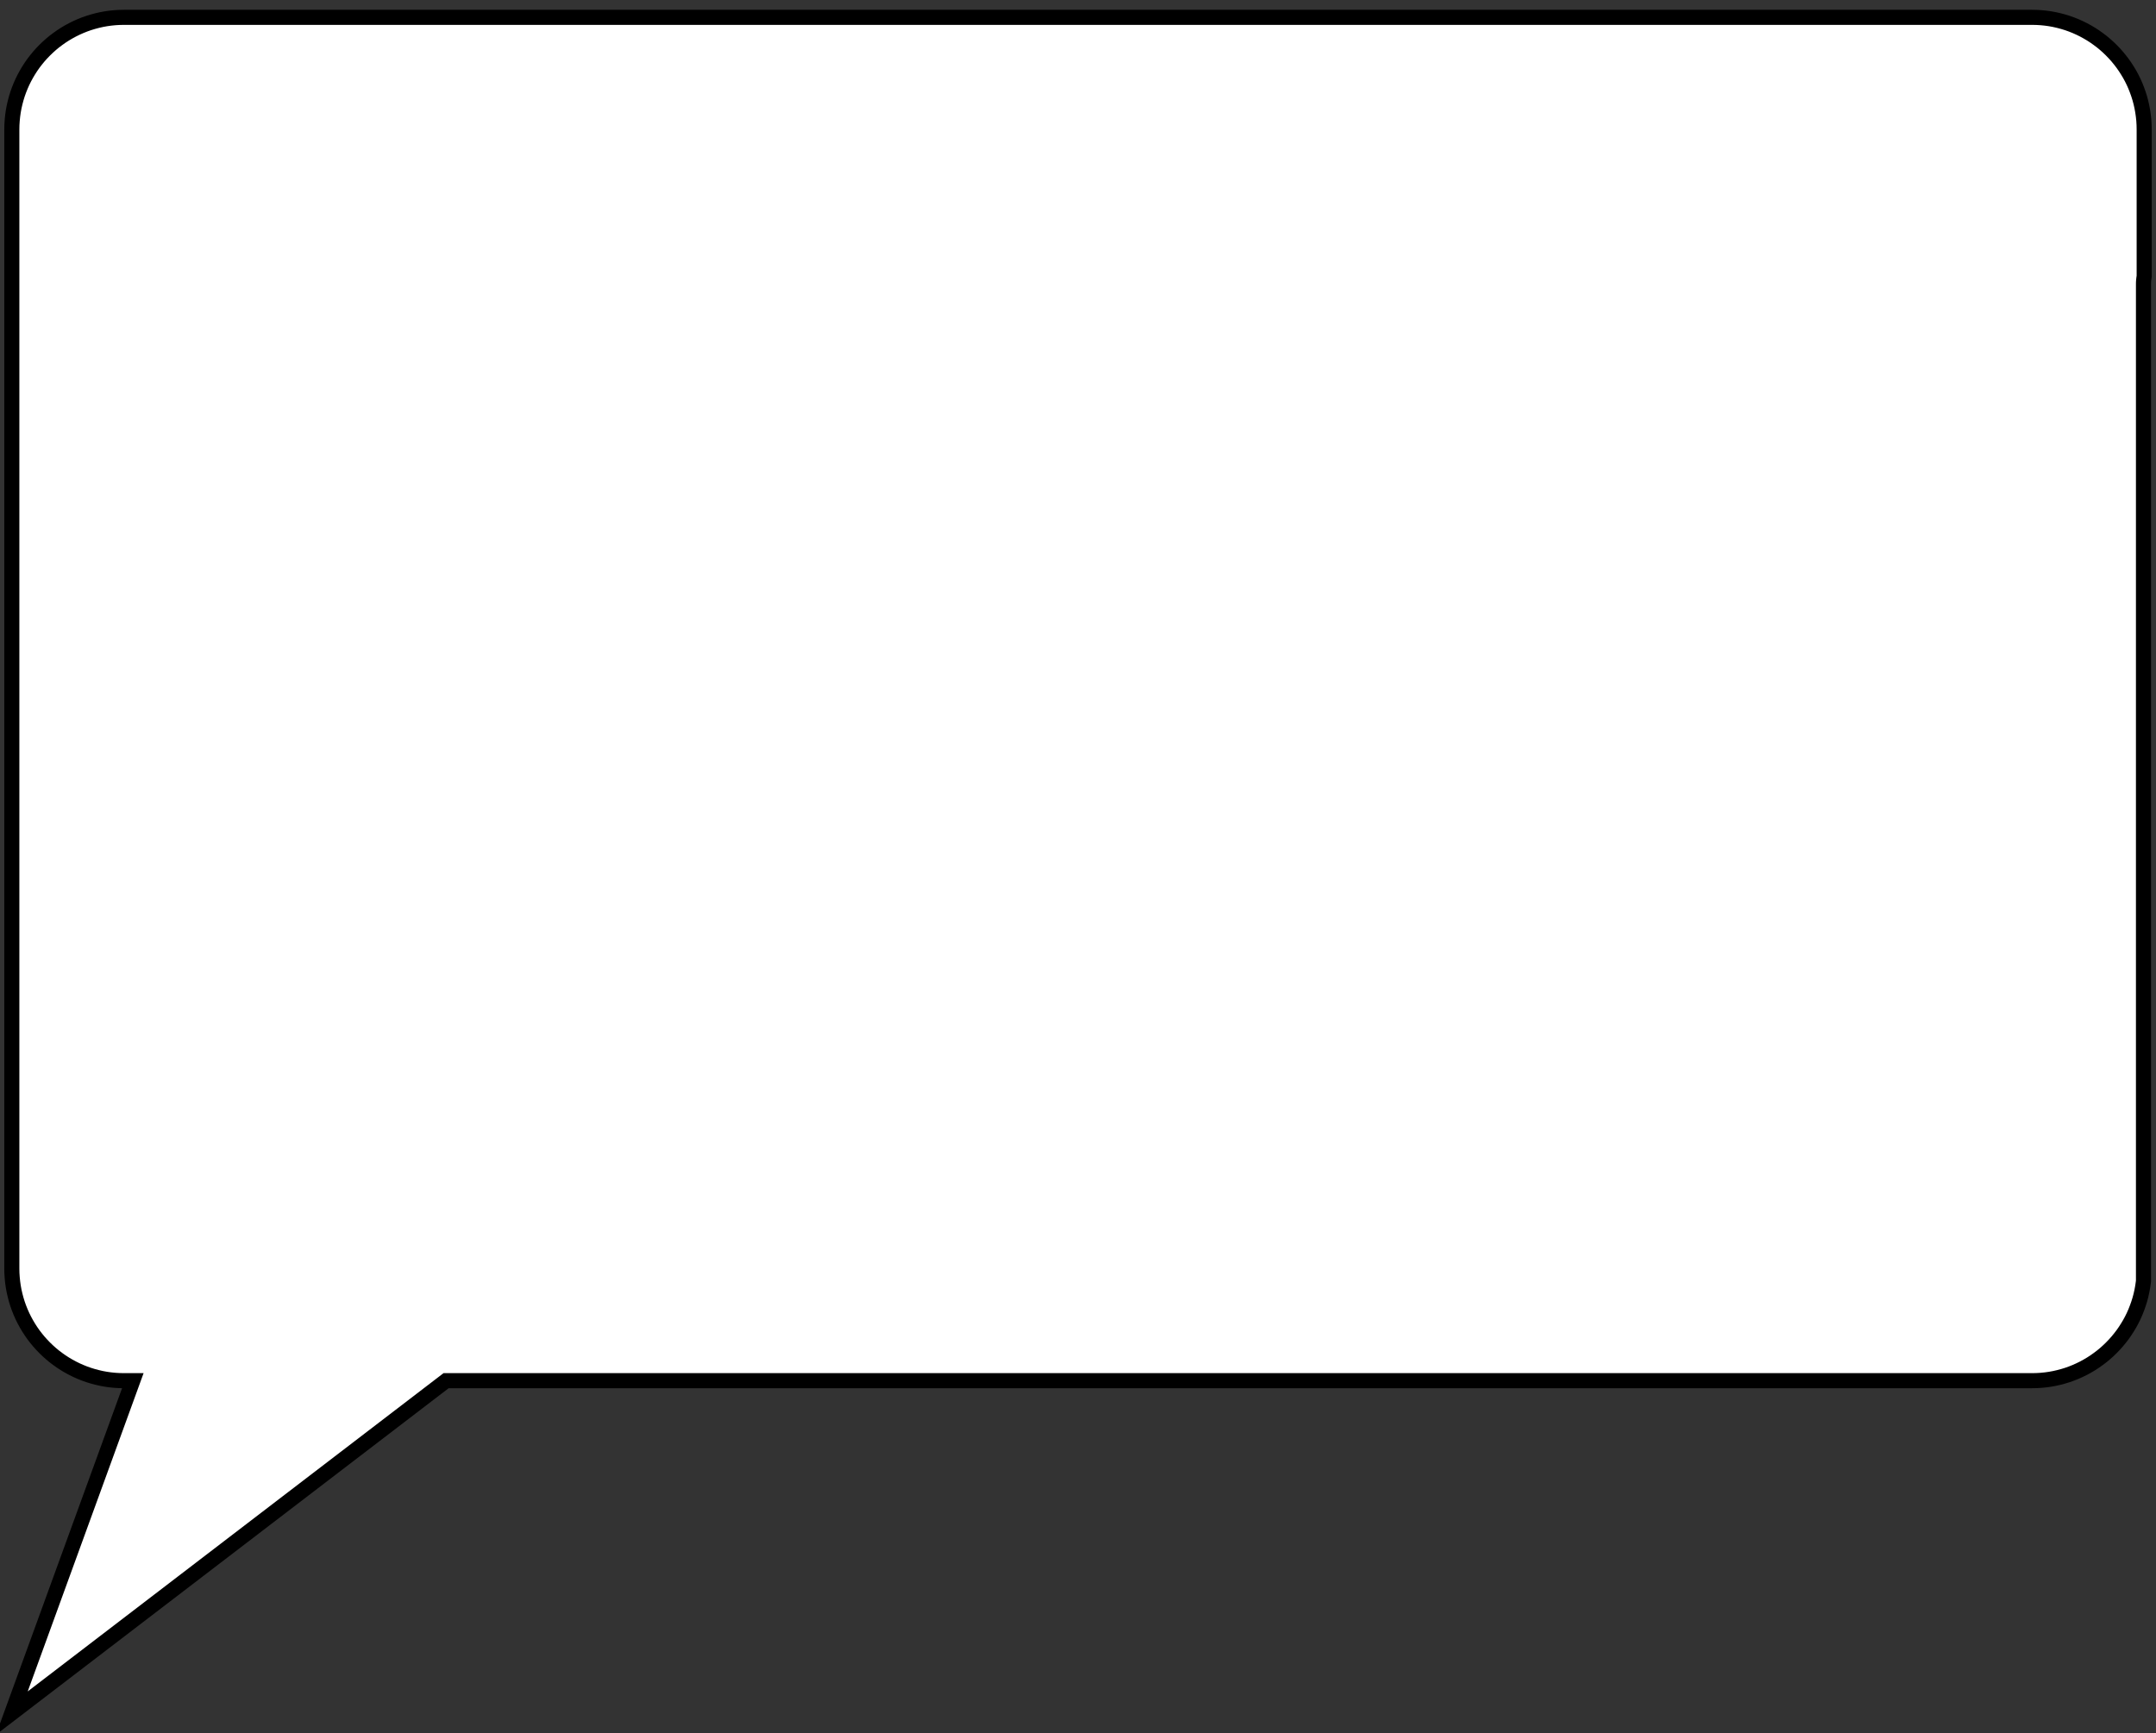 <?xml version="1.0" encoding="UTF-8" standalone="no"?>
<!DOCTYPE svg PUBLIC "-//W3C//DTD SVG 1.1//EN" "http://www.w3.org/Graphics/SVG/1.1/DTD/svg11.dtd">
<svg version="1.1" xmlns="http://www.w3.org/2000/svg" xmlns:xlink="http://www.w3.org/1999/xlink" preserveAspectRatio="xMidYMid meet" viewBox="0 0 715 575" width="715" height="575"><rect x="0" y="0" width="715" height="575" fill="#333333" stroke="none"/><defs><path d="M679.9 6.23L681.36 6.5L682.81 6.83L684.23 7.21L685.63 7.64L687 8.13L688.35 8.67L689.67 9.26L690.97 9.9L692.23 10.59L693.47 11.32L694.67 12.1L695.84 12.93L696.98 13.79L698.08 14.7L699.15 15.66L700.18 16.65L701.17 17.68L702.12 18.74L703.03 19.85L703.9 20.98L704.72 22.15L705.5 23.36L706.24 24.59L706.93 25.86L707.57 27.15L708.16 28.48L708.69 29.83L709.18 31.2L709.62 32.6L710 34.02L710.32 35.46L710.59 36.93L710.8 38.41L710.96 39.91L711.05 41.43L711.08 42.96L711.08 91.64L711.06 91.77L710.97 92.39L710.9 93.02L710.86 93.66L710.85 94.3L710.85 424.84L710.8 425.33L710.59 426.81L710.32 428.28L710 429.72L709.62 431.14L709.18 432.54L708.69 433.91L708.16 435.26L707.57 436.59L706.93 437.88L706.24 439.15L705.5 440.38L704.72 441.59L703.9 442.76L703.03 443.89L702.12 445L701.17 446.06L700.18 447.09L699.15 448.08L698.08 449.04L696.98 449.95L695.84 450.81L694.67 451.64L693.47 452.42L692.23 453.15L690.97 453.84L689.67 454.48L688.35 455.07L687 455.61L685.63 456.1L684.23 456.53L682.81 456.91L681.36 457.24L679.9 457.51L678.42 457.72L676.91 457.87L675.4 457.96L673.86 457.99L147.94 457.99L3.92 568.25L44.05 457.99L41.14 457.99L39.61 457.96L38.09 457.87L36.59 457.72L35.11 457.51L33.64 457.24L32.2 456.91L30.78 456.53L29.38 456.1L28 455.61L26.66 455.07L25.33 454.48L24.04 453.84L22.77 453.15L21.54 452.42L20.33 451.64L19.16 450.81L18.02 449.95L16.92 449.04L15.85 448.08L14.82 447.09L13.83 446.06L12.88 445L11.97 443.89L11.1 442.76L10.28 441.59L9.5 440.38L8.77 439.15L8.08 437.88L7.44 436.59L6.85 435.26L6.31 433.91L5.82 432.54L5.39 431.14L5.01 429.72L4.68 428.28L4.41 426.81L4.2 425.33L4.05 423.83L3.95 422.31L3.92 420.78L3.92 42.96L3.95 41.43L4.05 39.91L4.2 38.41L4.41 36.93L4.68 35.46L5.01 34.02L5.39 32.6L5.82 31.2L6.31 29.83L6.85 28.48L7.44 27.15L8.08 25.86L8.77 24.59L9.5 23.36L10.28 22.15L11.1 20.98L11.97 19.85L12.88 18.74L13.83 17.68L14.82 16.65L15.85 15.66L16.92 14.7L18.02 13.79L19.16 12.93L20.33 12.1L21.54 11.32L22.77 10.59L24.04 9.9L25.33 9.26L26.66 8.67L28 8.13L29.38 7.64L30.78 7.21L32.2 6.83L33.64 6.5L35.11 6.23L36.59 6.02L38.09 5.87L39.61 5.78L41.14 5.75L673.86 5.75L675.4 5.78L676.91 5.87L678.42 6.02L678.42 6.02L679.9 6.23Z" id="a6KRi827sS"></path><path d="M-175.03 1414.68L-137.81 1314.18L-17.67 1314.18L-175.03 1414.68Z" id="bcjXjfPqr"></path><path d="M-175.03 1414.68L-137.81 1314.18L-17.67 1314.18L-175.03 1414.68Z" id="e1bk63PYzN"></path><path d="M-35.39 1239.81L-72.61 1139.31L-192.75 1139.31L-35.39 1239.81Z" id="b59yywQr3"></path><path d="M-35.39 1239.81L-72.61 1139.31L-192.75 1139.31L-35.39 1239.81Z" id="g2xmPHPGop"></path><path d="M418.5 65.2C427.13 65.2 434.13 72.19 434.13 80.82C434.13 91.49 434.13 107.86 434.13 118.52C434.13 127.15 427.13 134.15 418.5 134.15C396.42 134.15 345.81 134.15 323.74 134.15C315.11 134.15 308.11 127.15 308.11 118.52C308.11 107.86 308.11 91.49 308.11 80.82C308.11 72.19 315.11 65.2 323.74 65.2C345.81 65.2 396.42 65.2 418.5 65.2Z" id="b4C3aOOiXy"></path><path d="M93.75 119.88C93.75 137.13 79.75 151.13 62.5 151.13C45.25 151.13 31.25 137.13 31.25 119.88C31.25 102.63 45.25 88.63 62.5 88.63C79.75 88.63 93.75 102.63 93.75 119.88Z" id="bZxVKghUT"></path></defs><g><g><g><use xlink:href="#a6KRi827sS" opacity="1" fill="#ffffff" fill-opacity="1"></use><g><use xlink:href="#a6KRi827sS" opacity="1" fill-opacity="0" stroke="#000000" stroke-width="5" stroke-opacity="1"></use></g></g><g><use xlink:href="#bcjXjfPqr" opacity="1" fill="#627f99" fill-opacity="1"></use><g><use xlink:href="#bcjXjfPqr" opacity="1" fill-opacity="0" stroke="#000000" stroke-width="1" stroke-opacity="0"></use></g></g><g><use xlink:href="#e1bk63PYzN" opacity="1" fill="#000000" fill-opacity="0"></use><g><use xlink:href="#e1bk63PYzN" opacity="1" fill-opacity="0" stroke="#00090b" stroke-width="0" stroke-opacity="1"></use></g></g><g><use xlink:href="#b59yywQr3" opacity="1" fill="#627f99" fill-opacity="1"></use><g><use xlink:href="#b59yywQr3" opacity="1" fill-opacity="0" stroke="#000000" stroke-width="1" stroke-opacity="0"></use></g></g><g><use xlink:href="#g2xmPHPGop" opacity="1" fill="#000000" fill-opacity="0"></use><g><use xlink:href="#g2xmPHPGop" opacity="1" fill-opacity="0" stroke="#00090b" stroke-width="0" stroke-opacity="1"></use></g></g><g><use xlink:href="#b4C3aOOiXy" opacity="1" fill="#e71b1b" fill-opacity="0"></use></g><g><use xlink:href="#bZxVKghUT" opacity="1" fill="#e71b1b" fill-opacity="0"></use></g></g></g></svg>
